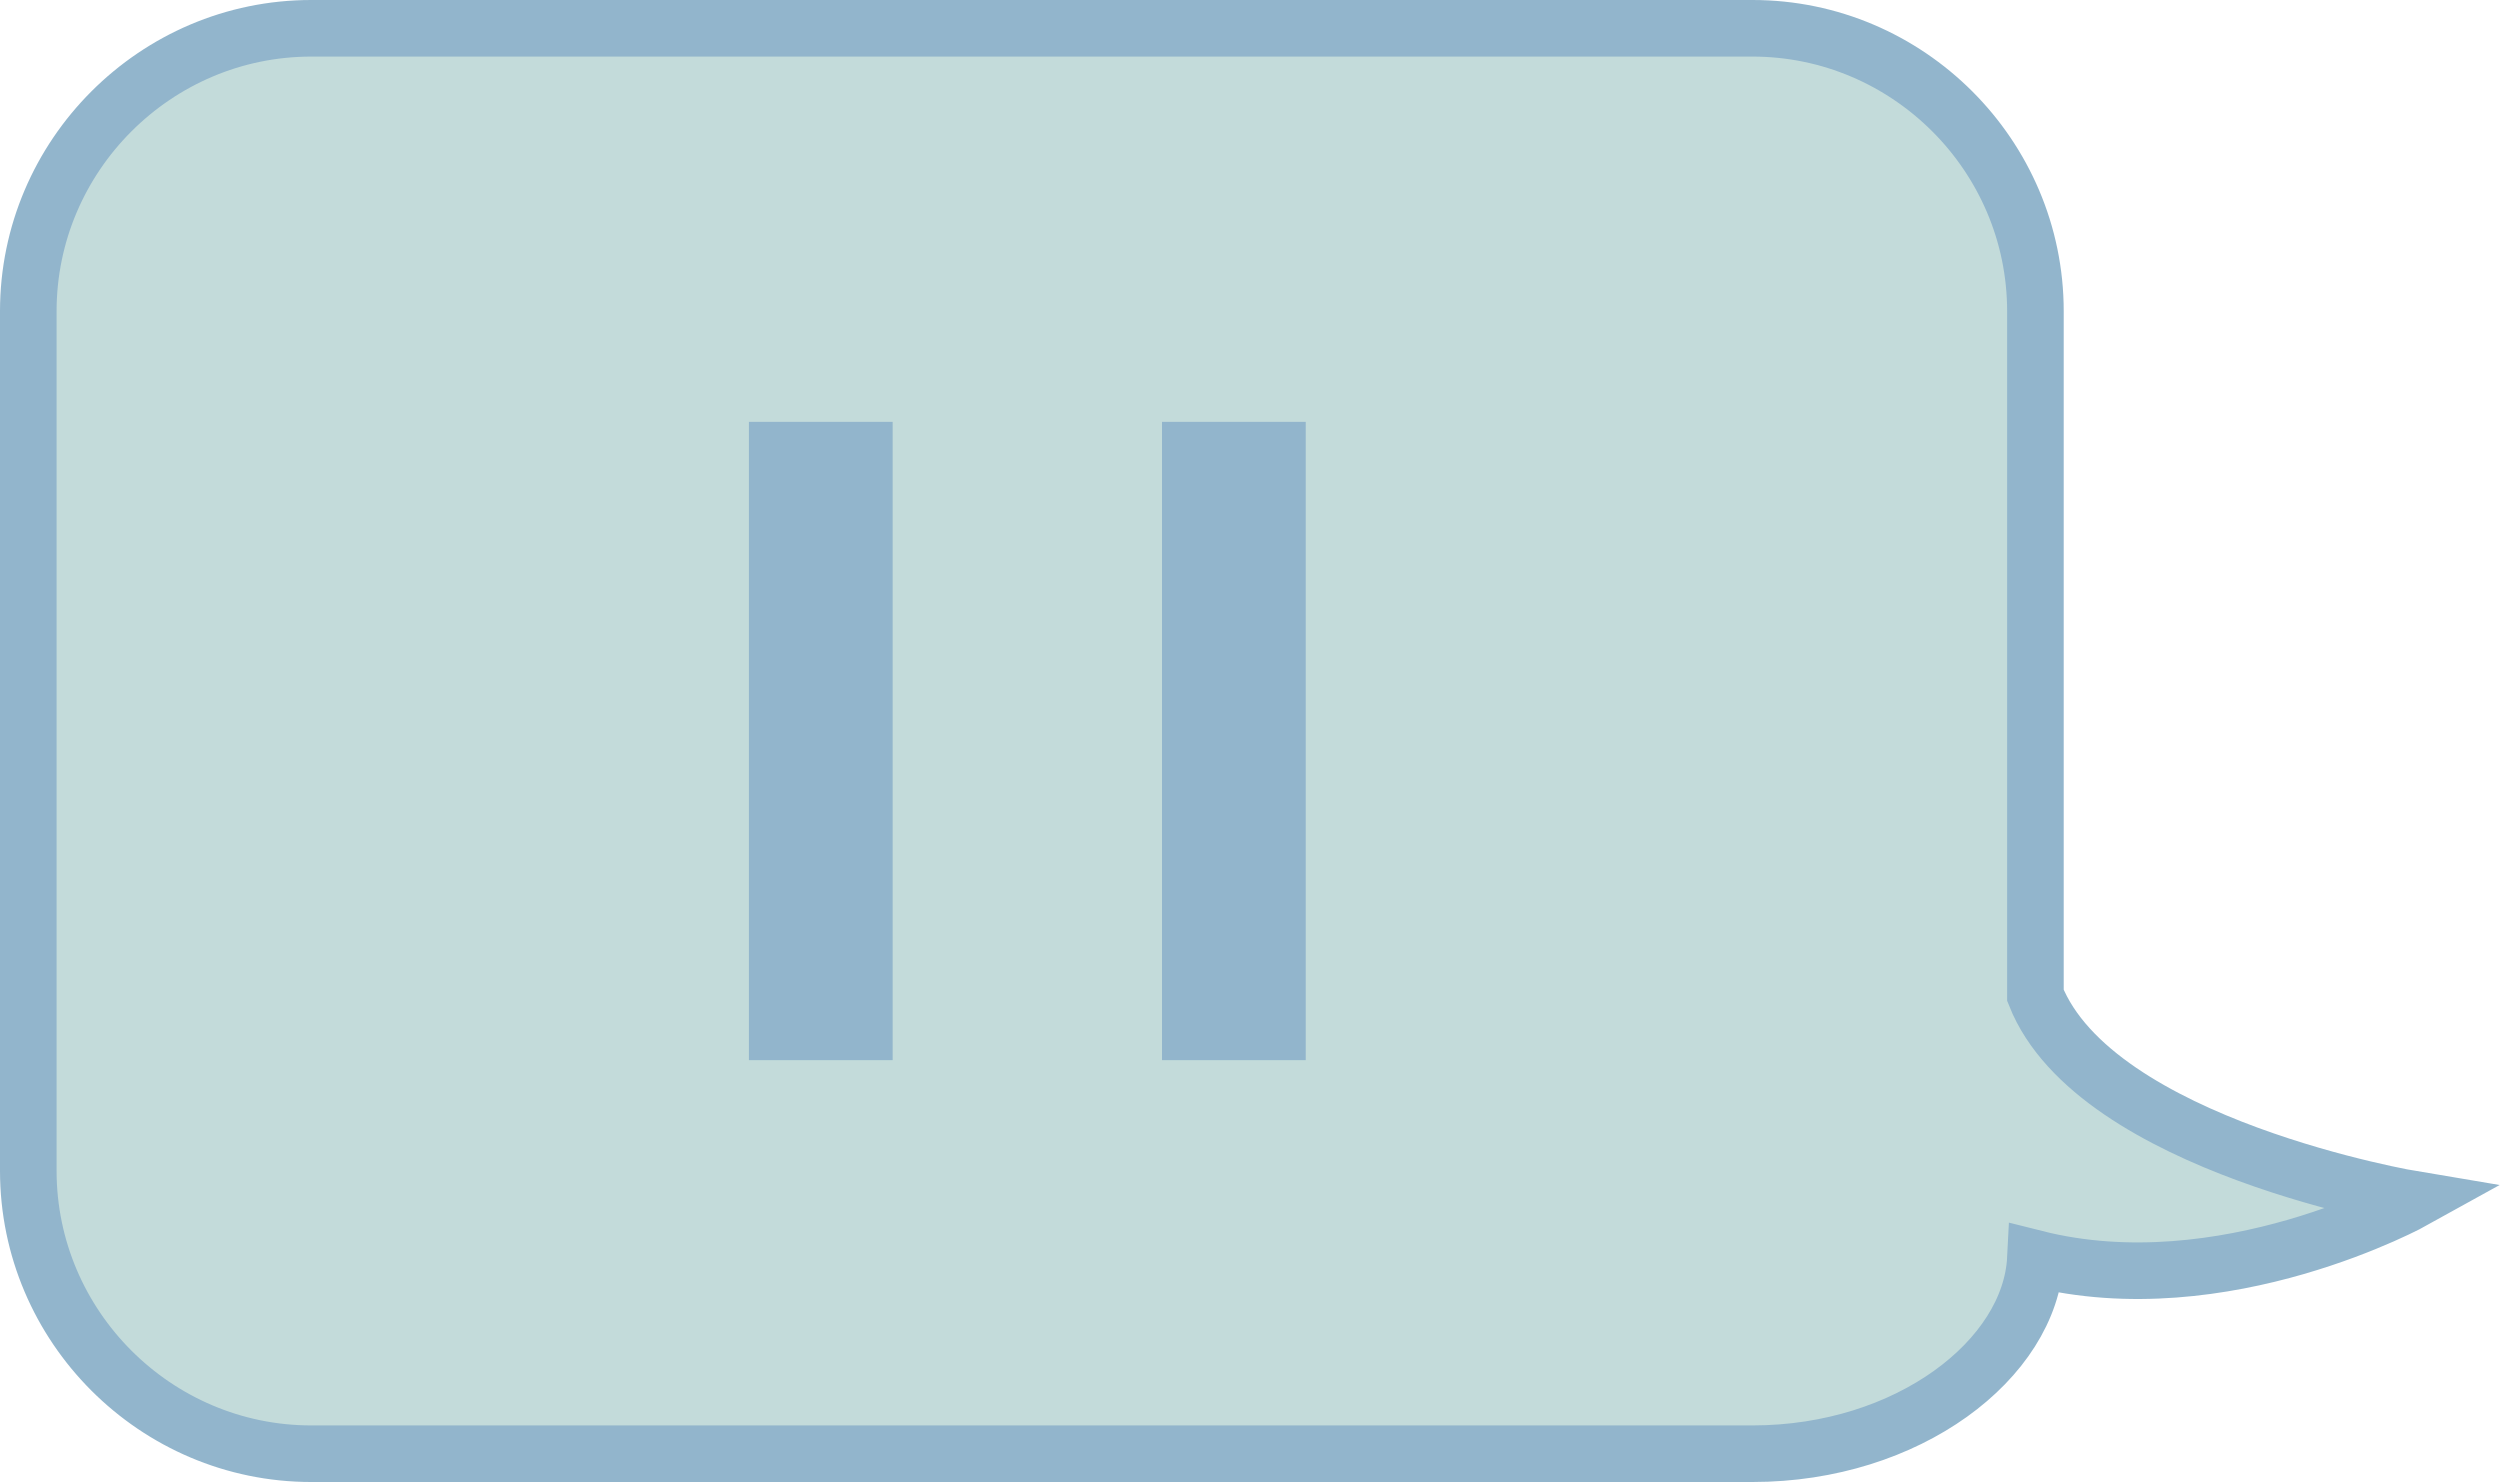 <?xml version="1.0" encoding="UTF-8"?><svg id="Layer_2" xmlns="http://www.w3.org/2000/svg" viewBox="0 0 44.18 26.19"><defs><style>.cls-1{fill:#92b5cc;stroke-width:.13px;}.cls-1,.cls-2{stroke:#92b5cc;stroke-miterlimit:10;}.cls-2{fill:#c3dbda;}</style></defs><g id="Layer_3"><path class="cls-2" d="M35.97,17.59V5.5c0-2.75-2.25-5-5-5H5.5C2.75,.5,.5,2.75,.5,5.5v15.19c0,2.75,2.25,5,5,5H30.97c2.75,0,4.91-1.67,5-3.45h0c3.33,.84,6.71-1.04,6.71-1.04,0,0-5.65-.94-6.71-3.61Z"/><rect class="cls-1" x="13.3" y="7.52" width="2.41" height="11.15"/><rect class="cls-1" x="20.6" y="7.52" width="2.41" height="11.15"/></g></svg>